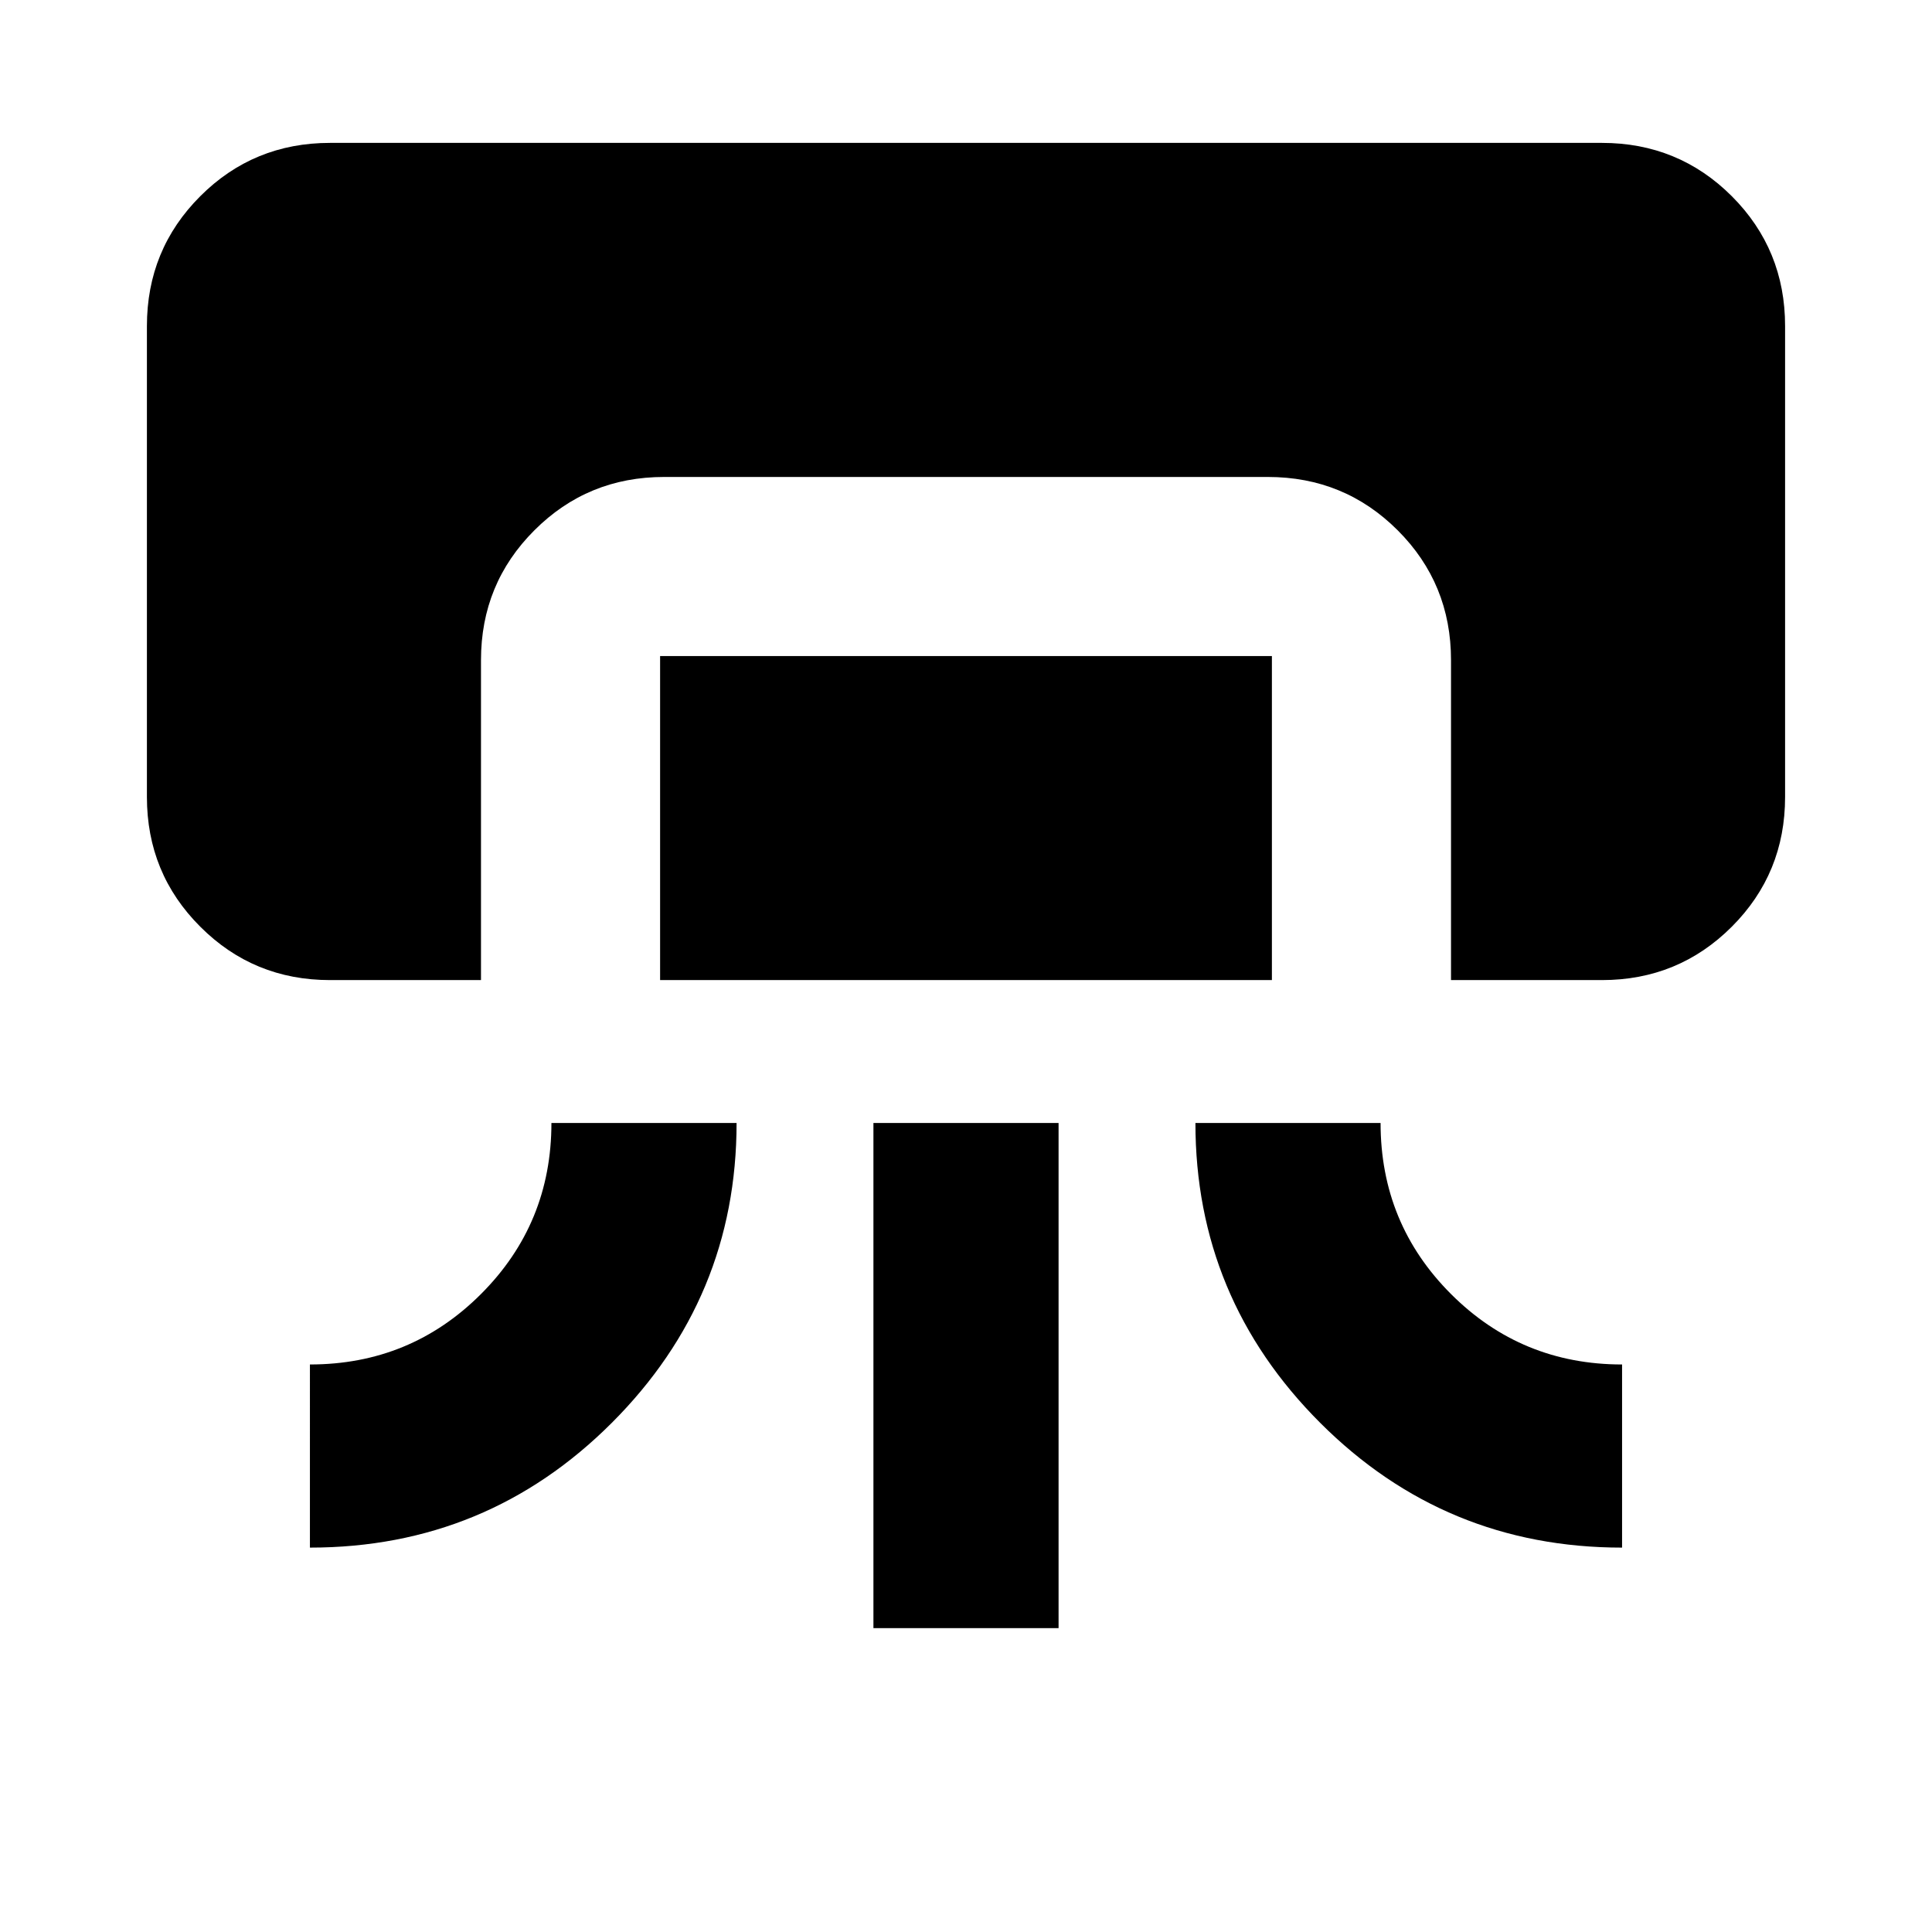 <svg xmlns="http://www.w3.org/2000/svg" height="24" width="24"><path d="M4.1 12.175q-.95 0-1.612-.663-.663-.662-.663-1.612V4.05q0-.95.663-1.613.662-.662 1.612-.662h15.8q.95 0 1.613.662.662.663.662 1.613V9.9q0 .95-.662 1.612-.663.663-1.613.663h-1.875V8.2q0-.95-.662-1.612-.663-.663-1.613-.663h-7.5q-.95 0-1.612.663-.663.662-.663 1.612v3.975Zm-.25 7.05V16.95q1.25 0 2.125-.875t.875-2.125h2.3q0 2.175-1.55 3.725-1.55 1.55-3.75 1.55Zm4.35-7.05V8.15h7.6v4.025Zm2.65 8.05V13.95h2.3v6.275Zm9.3-1q-2.2 0-3.75-1.55-1.55-1.55-1.55-3.725h2.3q0 1.25.875 2.125t2.125.875Z"/></svg>
